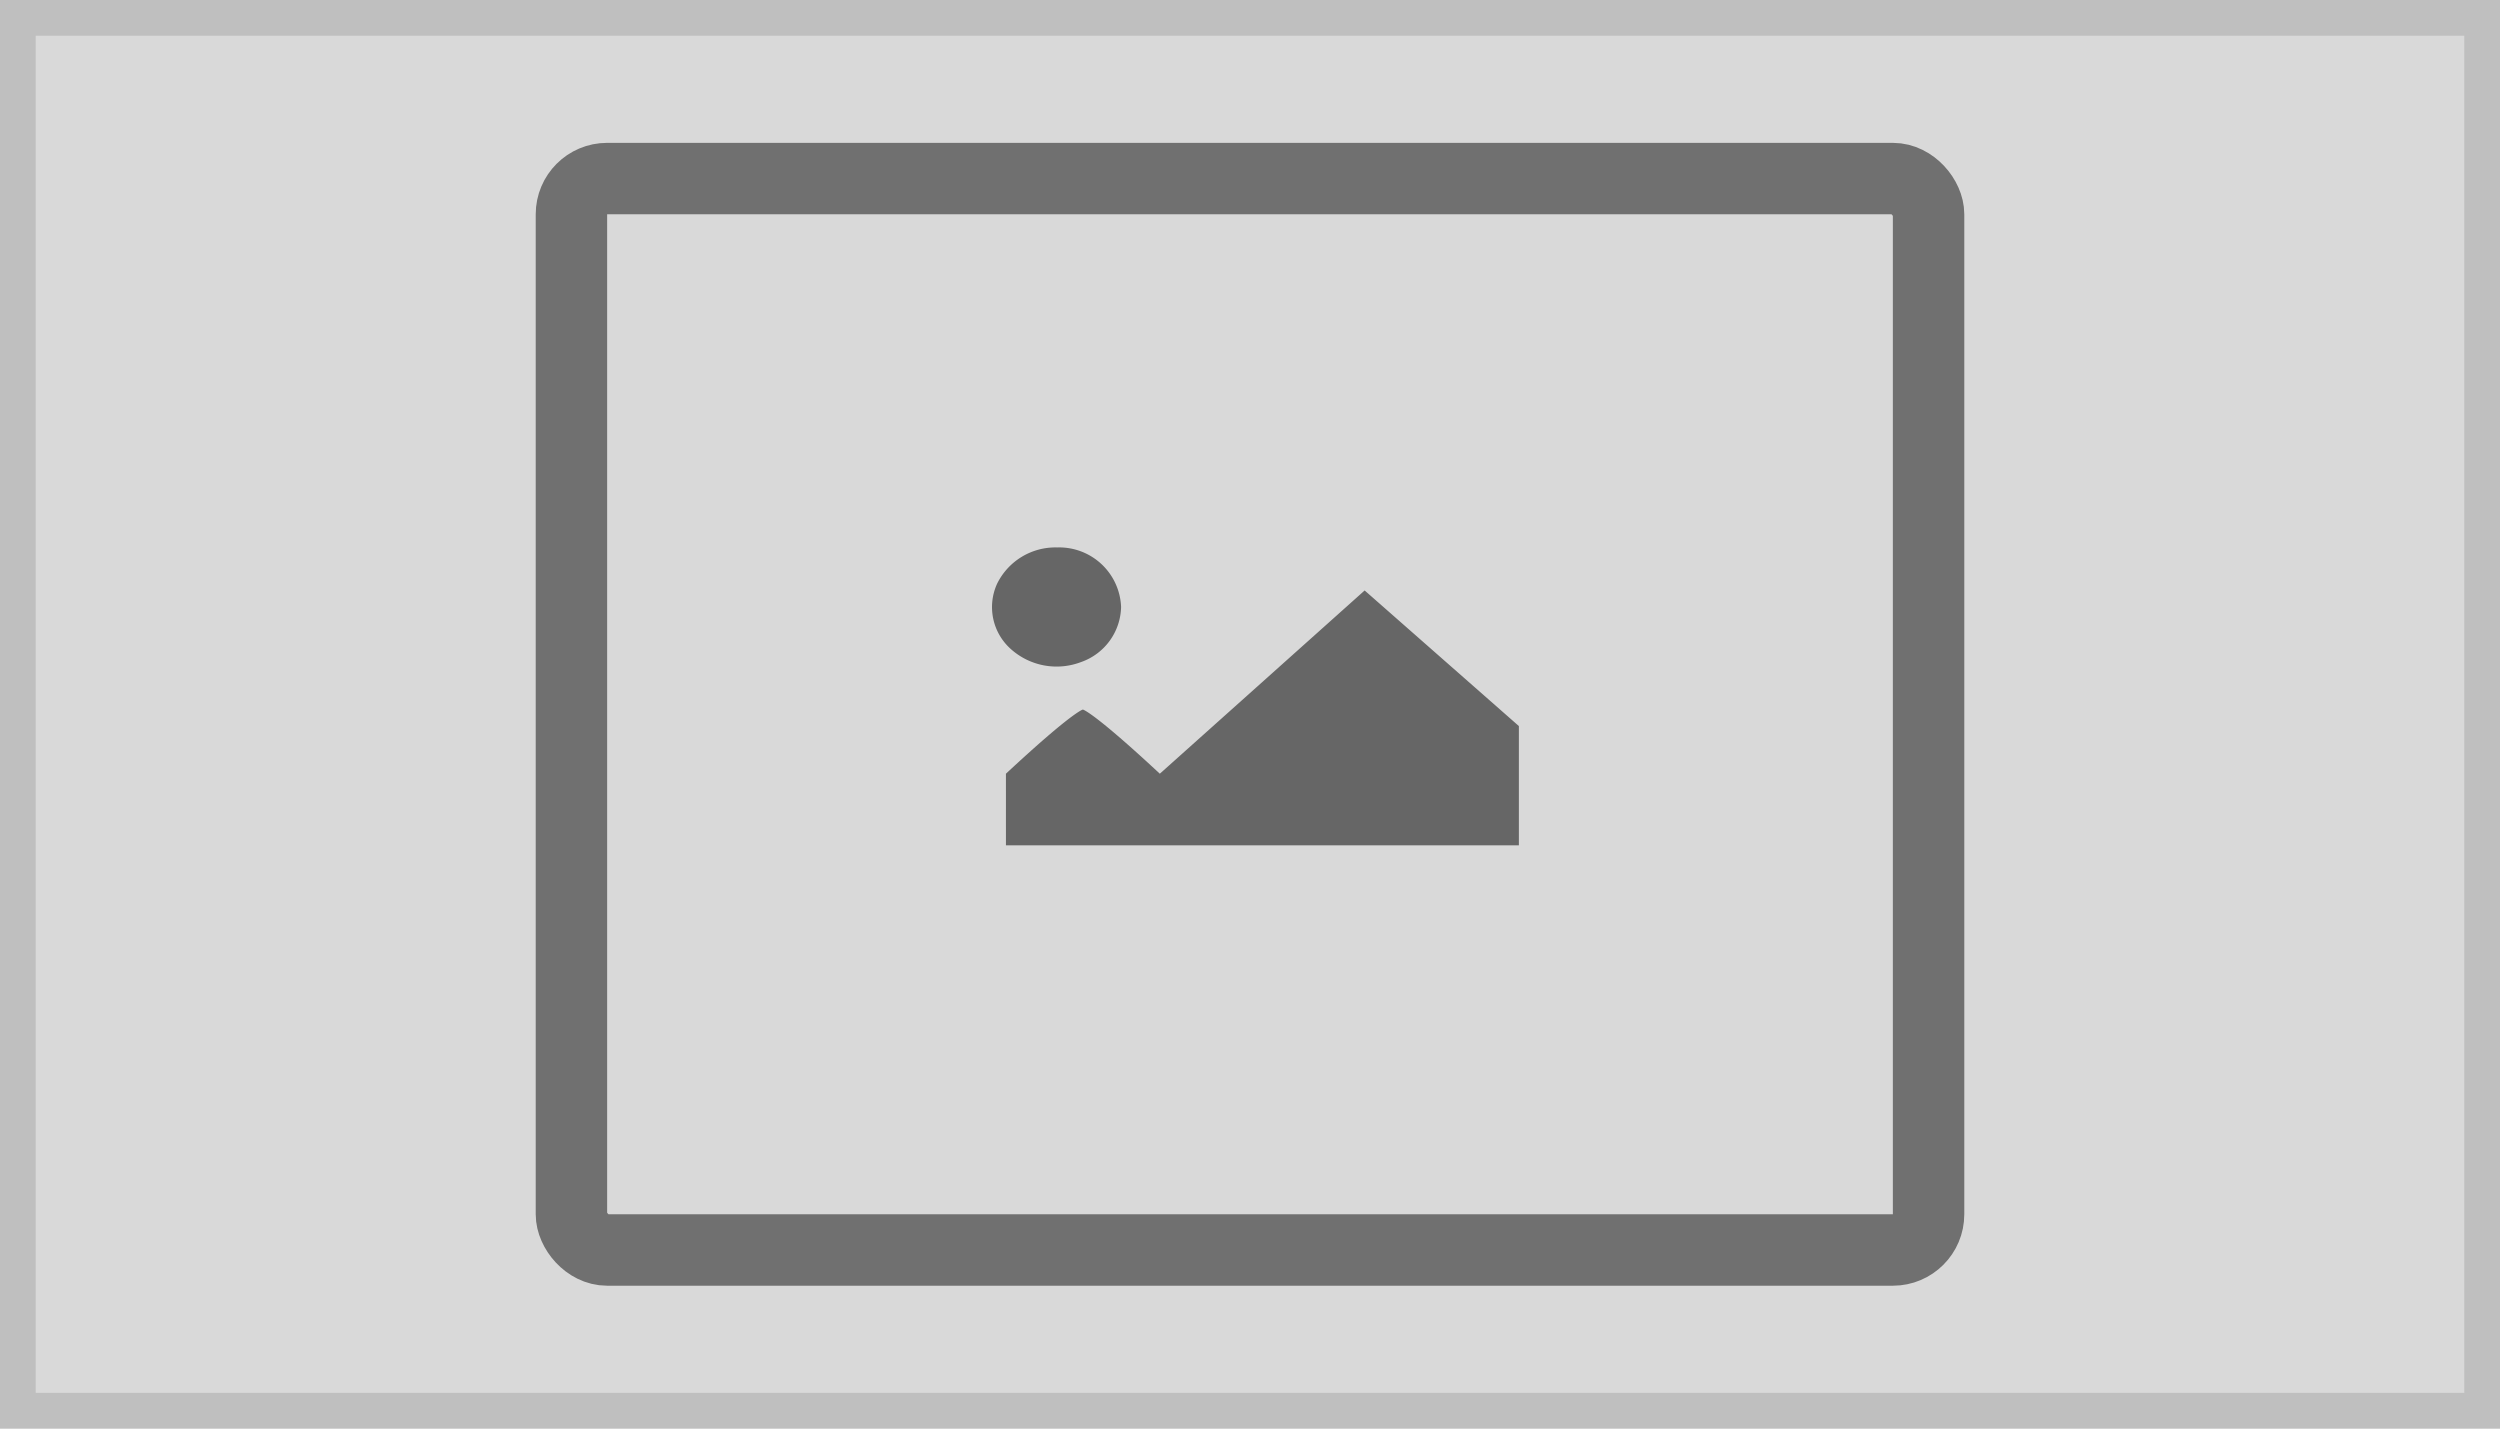 <svg xmlns="http://www.w3.org/2000/svg" width="140" height="80" viewBox="0 0 140 80"><g transform="translate(-1 -1)"><g transform="translate(1 1)" fill="#d9d9d9" stroke="#bfbfbf" stroke-miterlimit="10" stroke-width="2"><rect width="140" height="80" stroke="none"/><rect x="1" y="1" width="138" height="78" fill="none"/></g><g transform="translate(0 -16)"><g transform="translate(31 25)" fill="none" stroke="#707070" stroke-width="4"><rect width="80" height="64" rx="4" stroke="none"/><rect x="2" y="2" width="76" height="60" rx="2" fill="none"/></g><path d="M45.985,15.045a3.637,3.637,0,0,0-3.368,2.033,3.146,3.146,0,0,0,.758,3.646,3.839,3.839,0,0,0,3.945.739,3.344,3.344,0,0,0,2.241-3.084A3.47,3.47,0,0,0,45.985,15.045ZM43.113,31.726H71.837V25.048L63.2,17.454,51.73,27.716c-3.747-3.486-4.309-3.593-4.309-3.593s-.562.106-4.309,3.593Z" transform="translate(14.22 32.612)" fill="#666"/></g></g></svg>